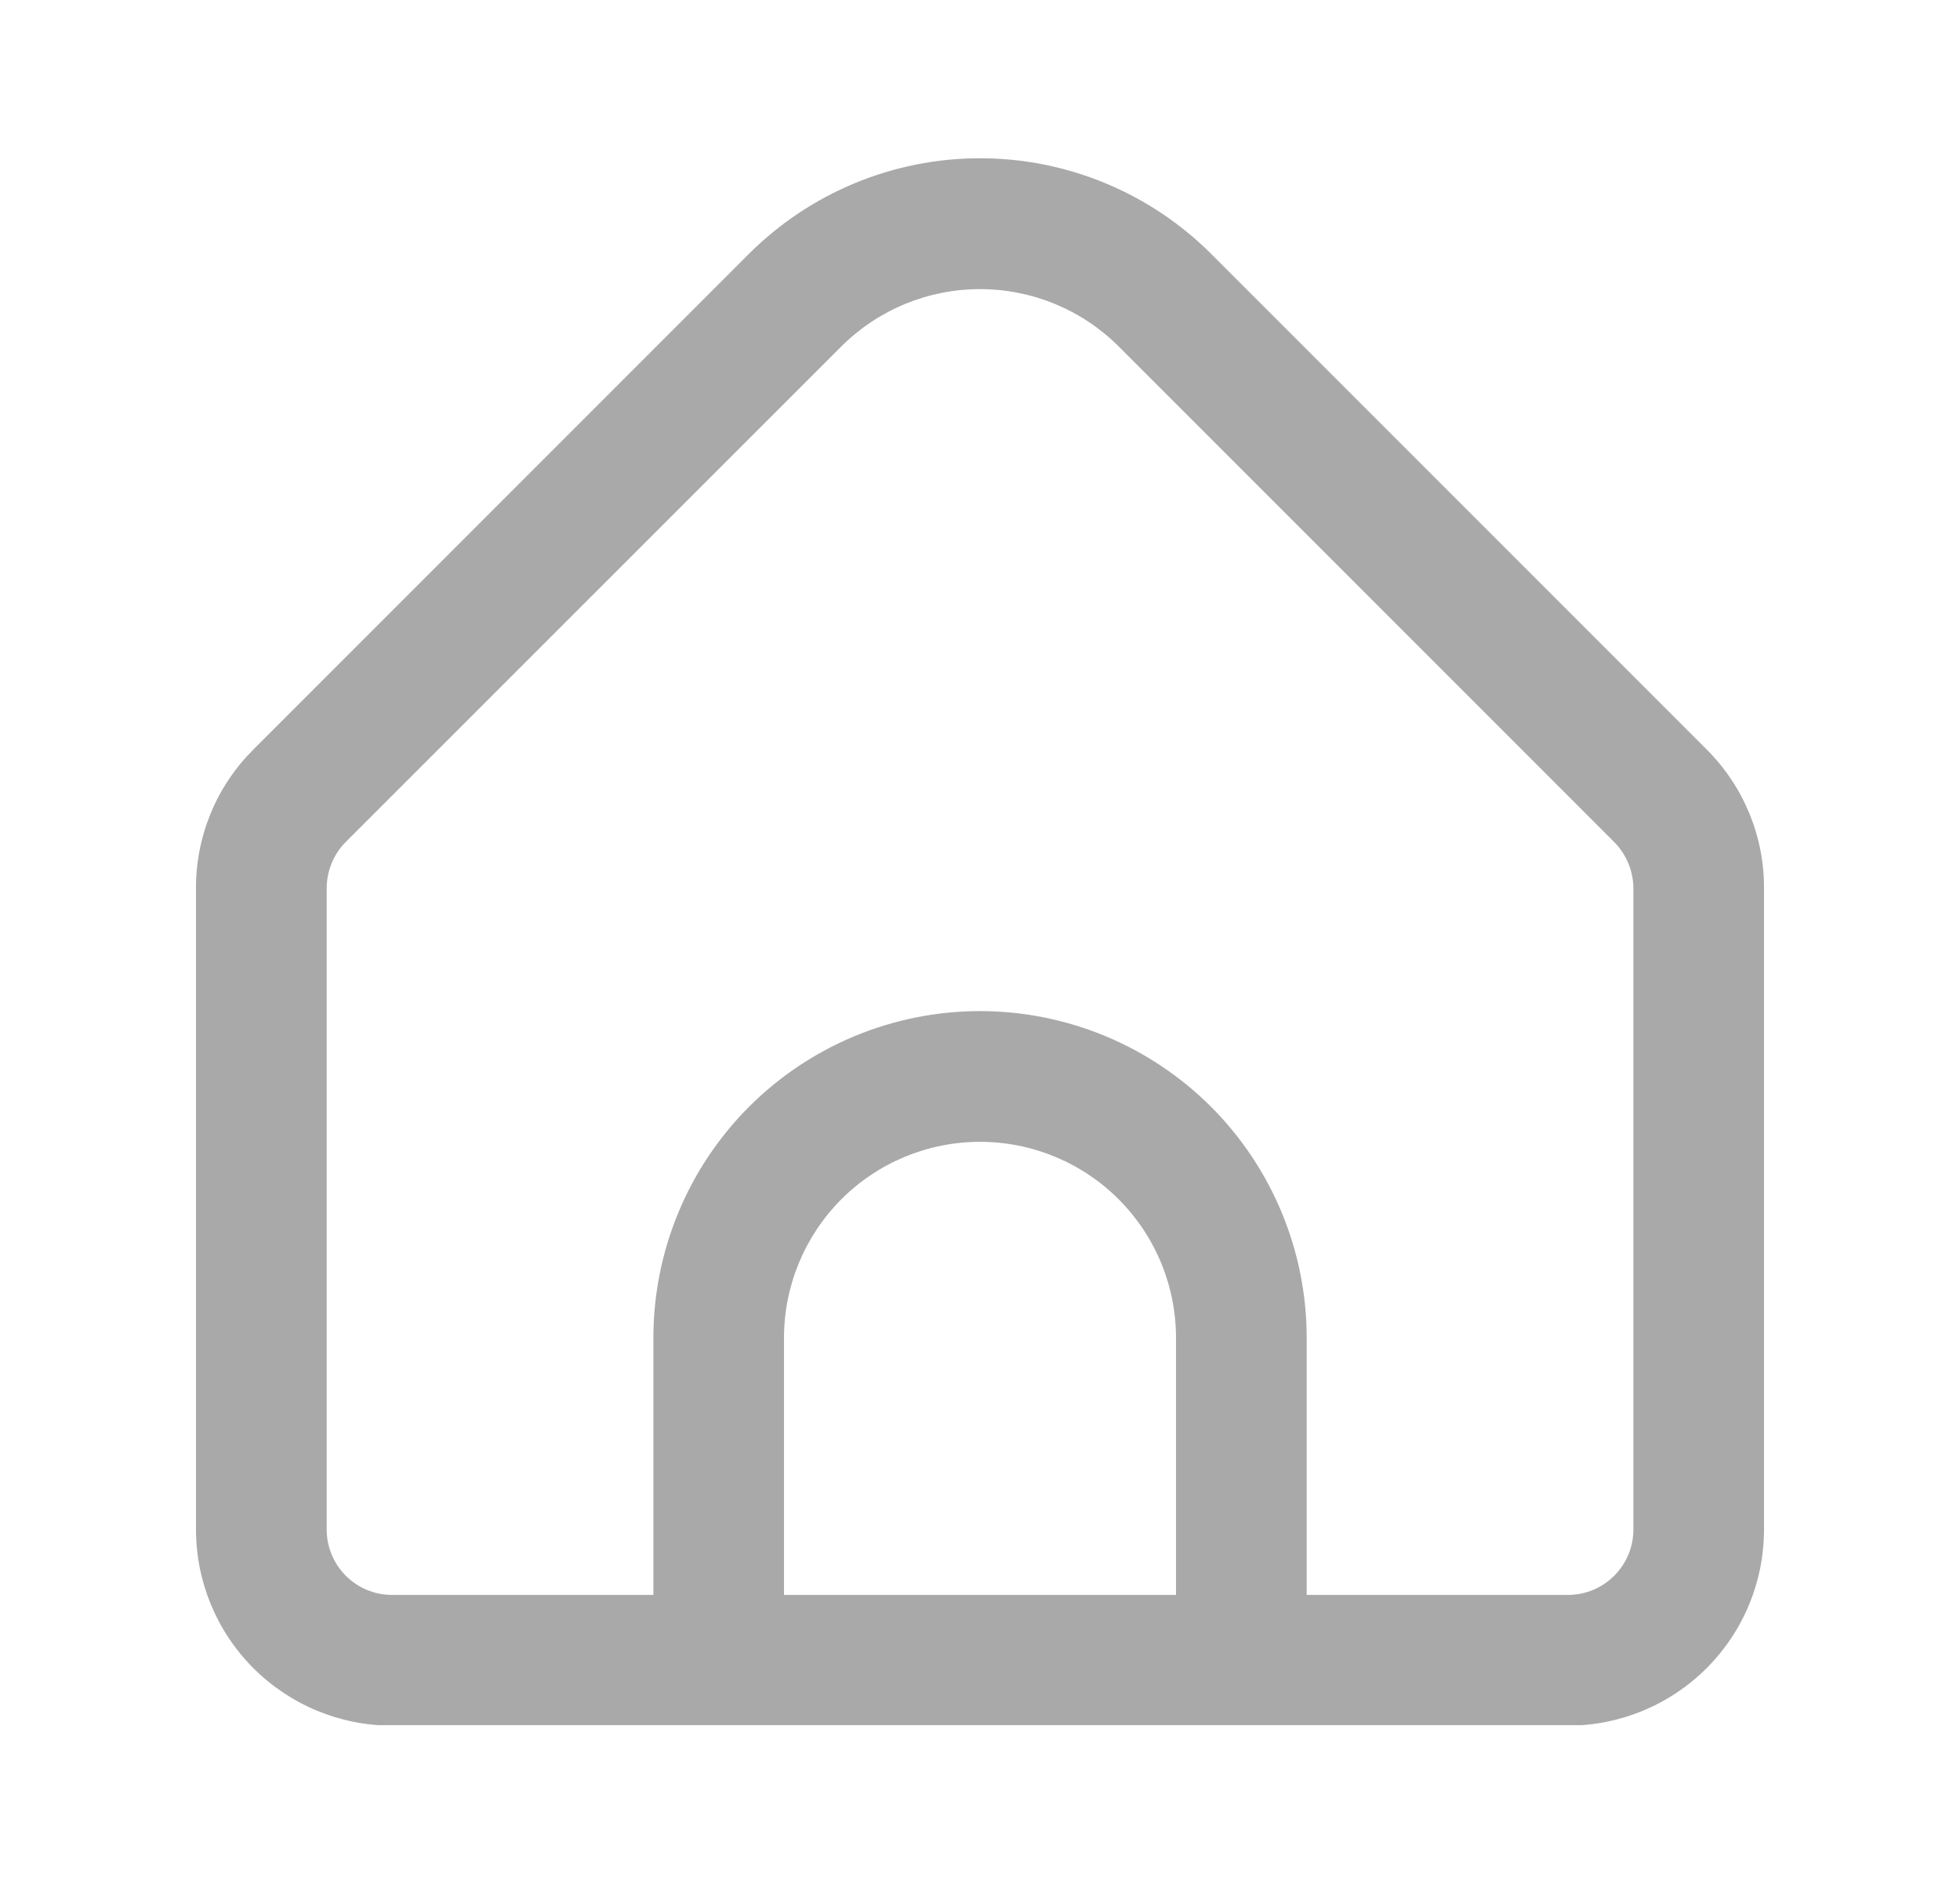<svg width="25" height="24" viewBox="0 0 25 24" fill="none" xmlns="http://www.w3.org/2000/svg">
<g clip-path="url(#clip0_460_2181)">
<path d="M21.768 9.557L15.447 3.236C14.665 2.456 13.605 2.018 12.5 2.018C11.396 2.018 10.336 2.456 9.554 3.236L3.233 9.557C3 9.789 2.815 10.064 2.689 10.368C2.564 10.671 2.499 10.996 2.5 11.325V19.506C2.5 20.169 2.764 20.805 3.232 21.273C3.701 21.742 4.337 22.006 5 22.006H20C20.663 22.006 21.299 21.742 21.768 21.273C22.237 20.805 22.5 20.169 22.5 19.506V11.325C22.501 10.996 22.437 10.671 22.311 10.368C22.185 10.064 22.001 9.789 21.768 9.557ZM15 20.339H10V17.061C10 16.398 10.264 15.762 10.732 15.293C11.201 14.824 11.837 14.561 12.5 14.561C13.163 14.561 13.799 14.824 14.268 15.293C14.737 15.762 15 16.398 15 17.061V20.339ZM20.834 19.506C20.834 19.727 20.746 19.939 20.589 20.095C20.433 20.251 20.221 20.339 20 20.339H16.667V17.061C16.667 15.956 16.228 14.896 15.447 14.114C14.665 13.333 13.605 12.894 12.5 12.894C11.395 12.894 10.335 13.333 9.554 14.114C8.773 14.896 8.334 15.956 8.334 17.061V20.339H5C4.779 20.339 4.567 20.251 4.411 20.095C4.255 19.939 4.167 19.727 4.167 19.506V11.325C4.168 11.104 4.255 10.892 4.411 10.736L10.732 4.417C11.202 3.949 11.837 3.687 12.5 3.687C13.163 3.687 13.799 3.949 14.268 4.417L20.589 10.738C20.744 10.894 20.832 11.105 20.834 11.325V19.506Z" fill="#A9A9A9"/>
</g>
<defs>
<clipPath id="clip0_460_2181">
<rect width="20" height="20" fill="white" transform="translate(2.5 2)"/>
</clipPath>
</defs>
</svg>
